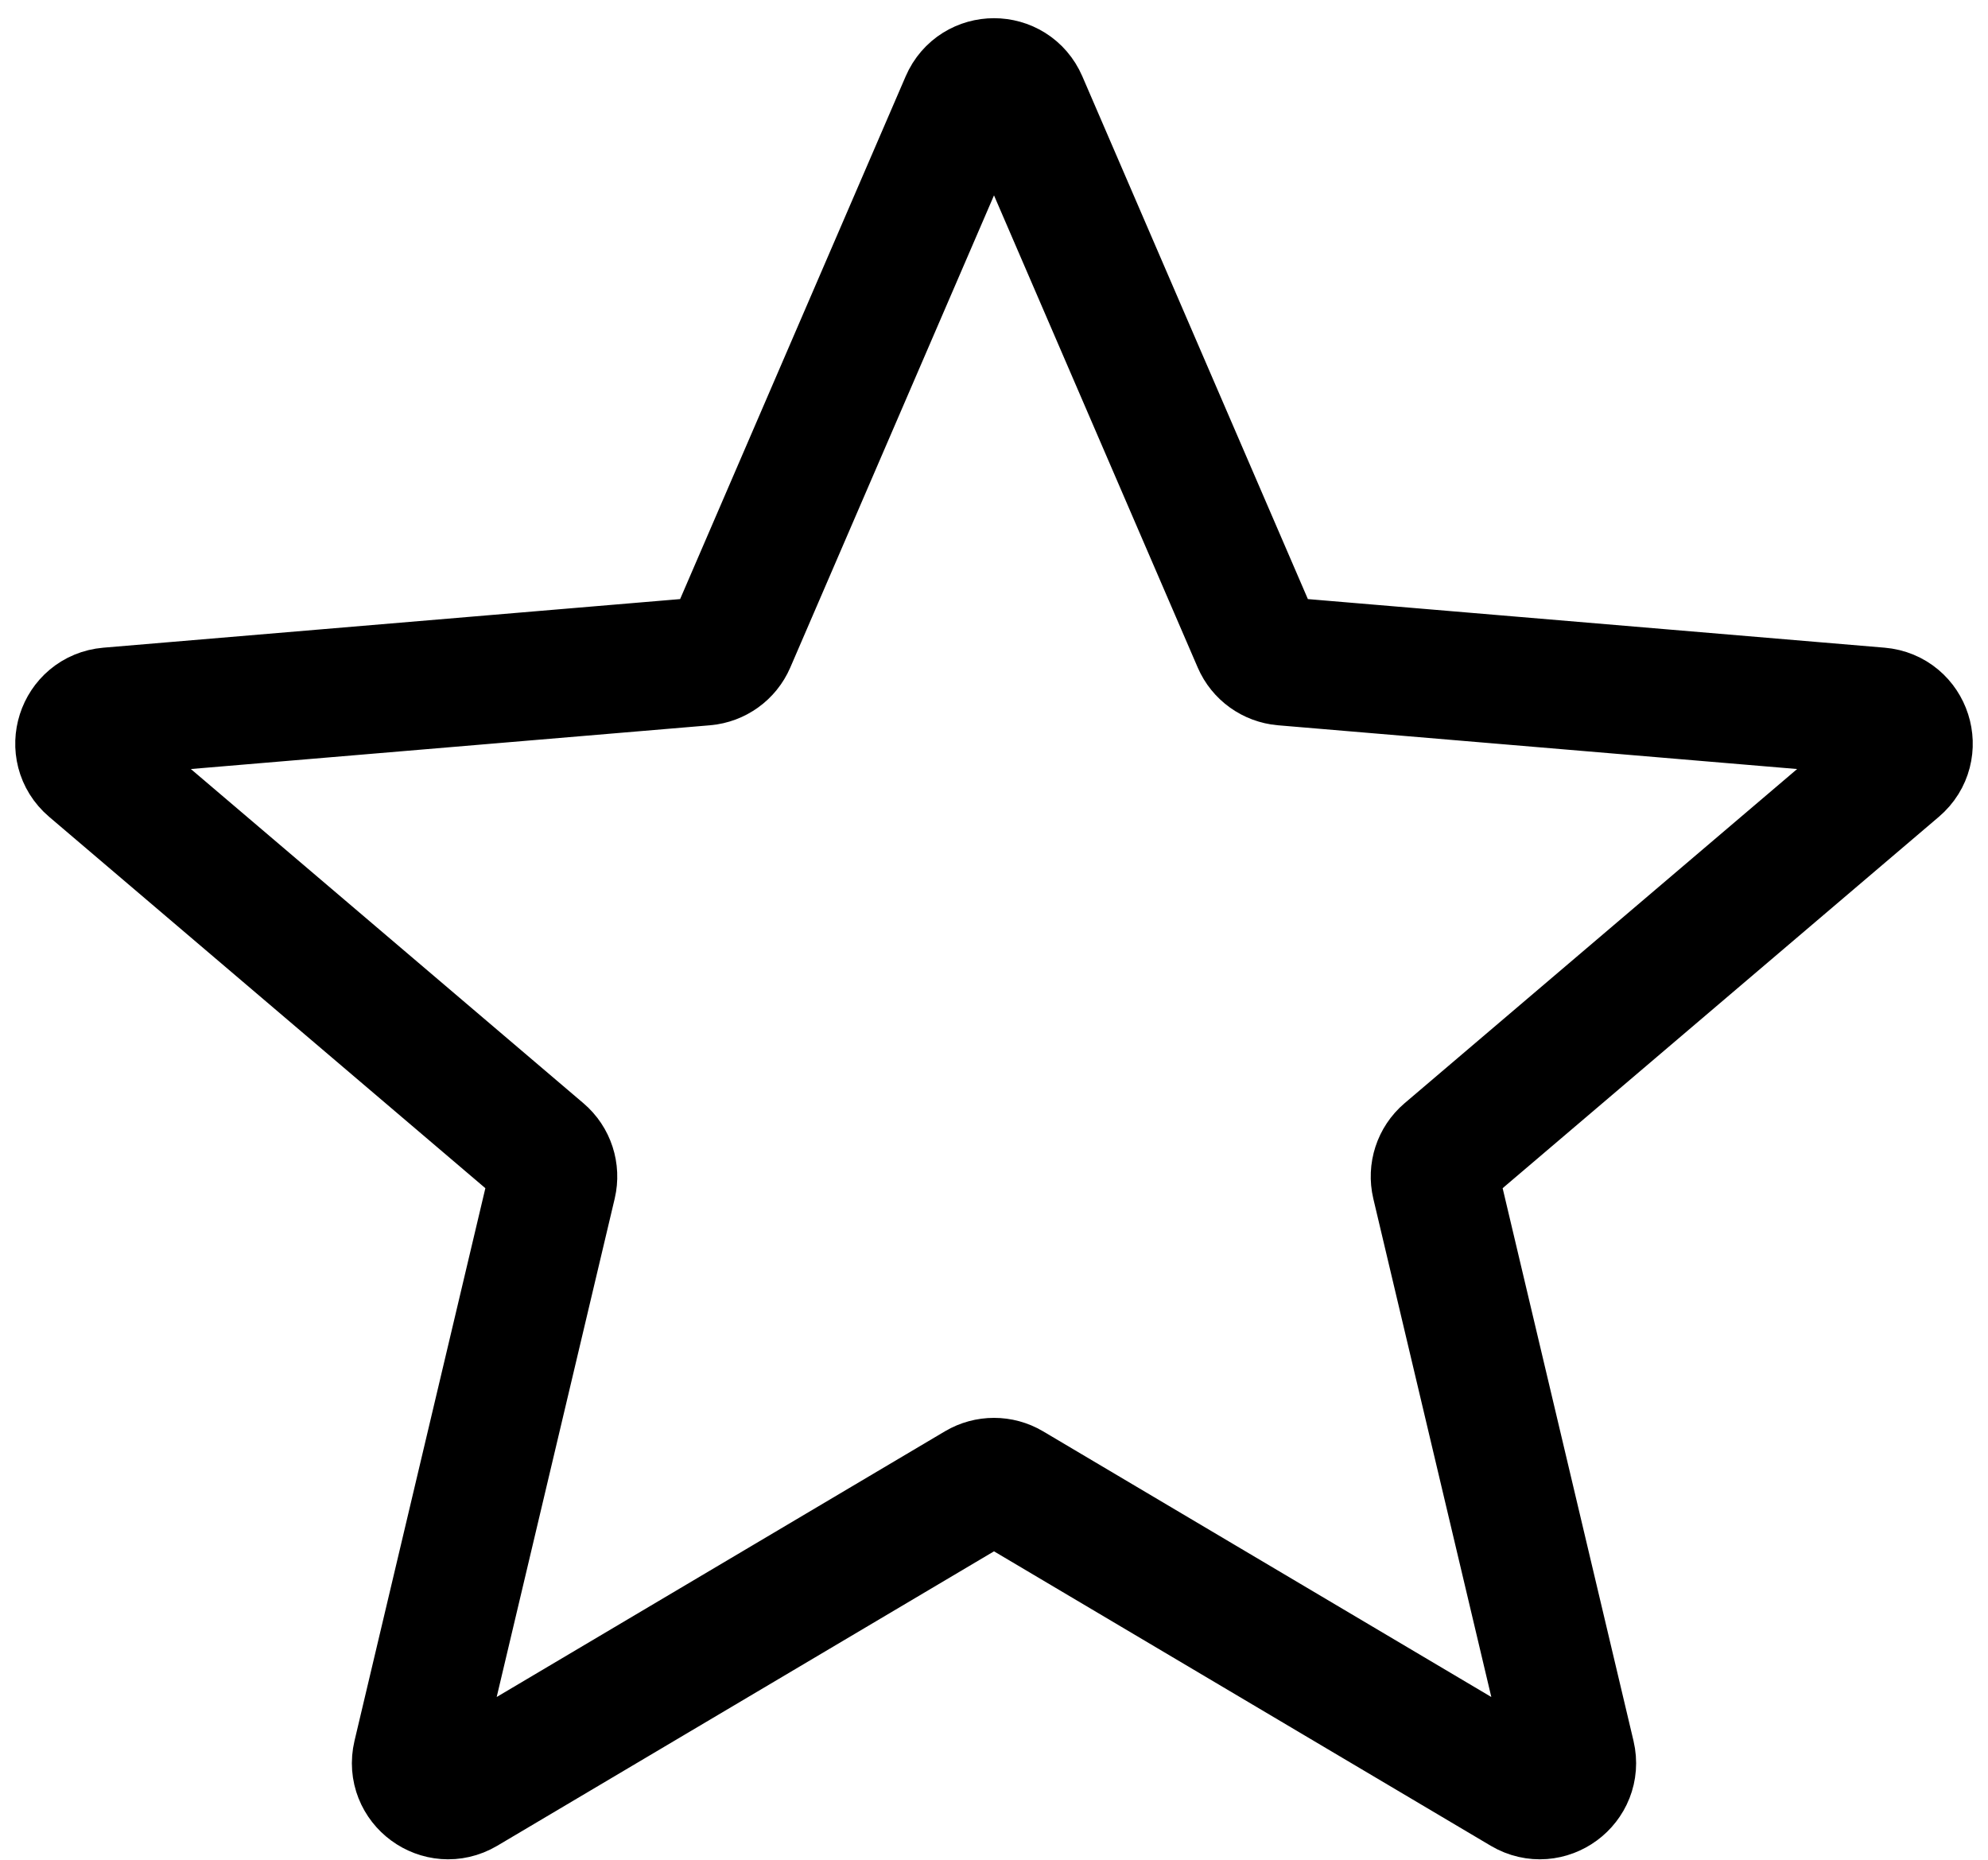 <svg width="31" height="29" viewBox="0 0 31 29" fill="none" xmlns="http://www.w3.org/2000/svg"> 
<path fill-rule="evenodd" clip-rule="evenodd" d="M23.757 27.922C24.137 28.146 24.6 27.805 24.499 27.376L22.388 18.461C22.345 18.278 22.407 18.087 22.55 17.965L29.586 11.975C29.924 11.687 29.747 11.134 29.304 11.096L20.012 10.313C19.828 10.297 19.668 10.182 19.595 10.013L15.959 1.586C15.785 1.183 15.215 1.183 15.041 1.586L11.405 10.013C11.332 10.182 11.172 10.297 10.988 10.313L1.696 11.096C1.253 11.134 1.076 11.687 1.414 11.975L8.45 17.965C8.593 18.087 8.655 18.278 8.612 18.461L6.501 27.376C6.4 27.805 6.863 28.146 7.243 27.922L15.245 23.179C15.402 23.086 15.598 23.086 15.755 23.179L23.757 27.922Z" stroke="black" stroke-width="2"/>
</svg>
